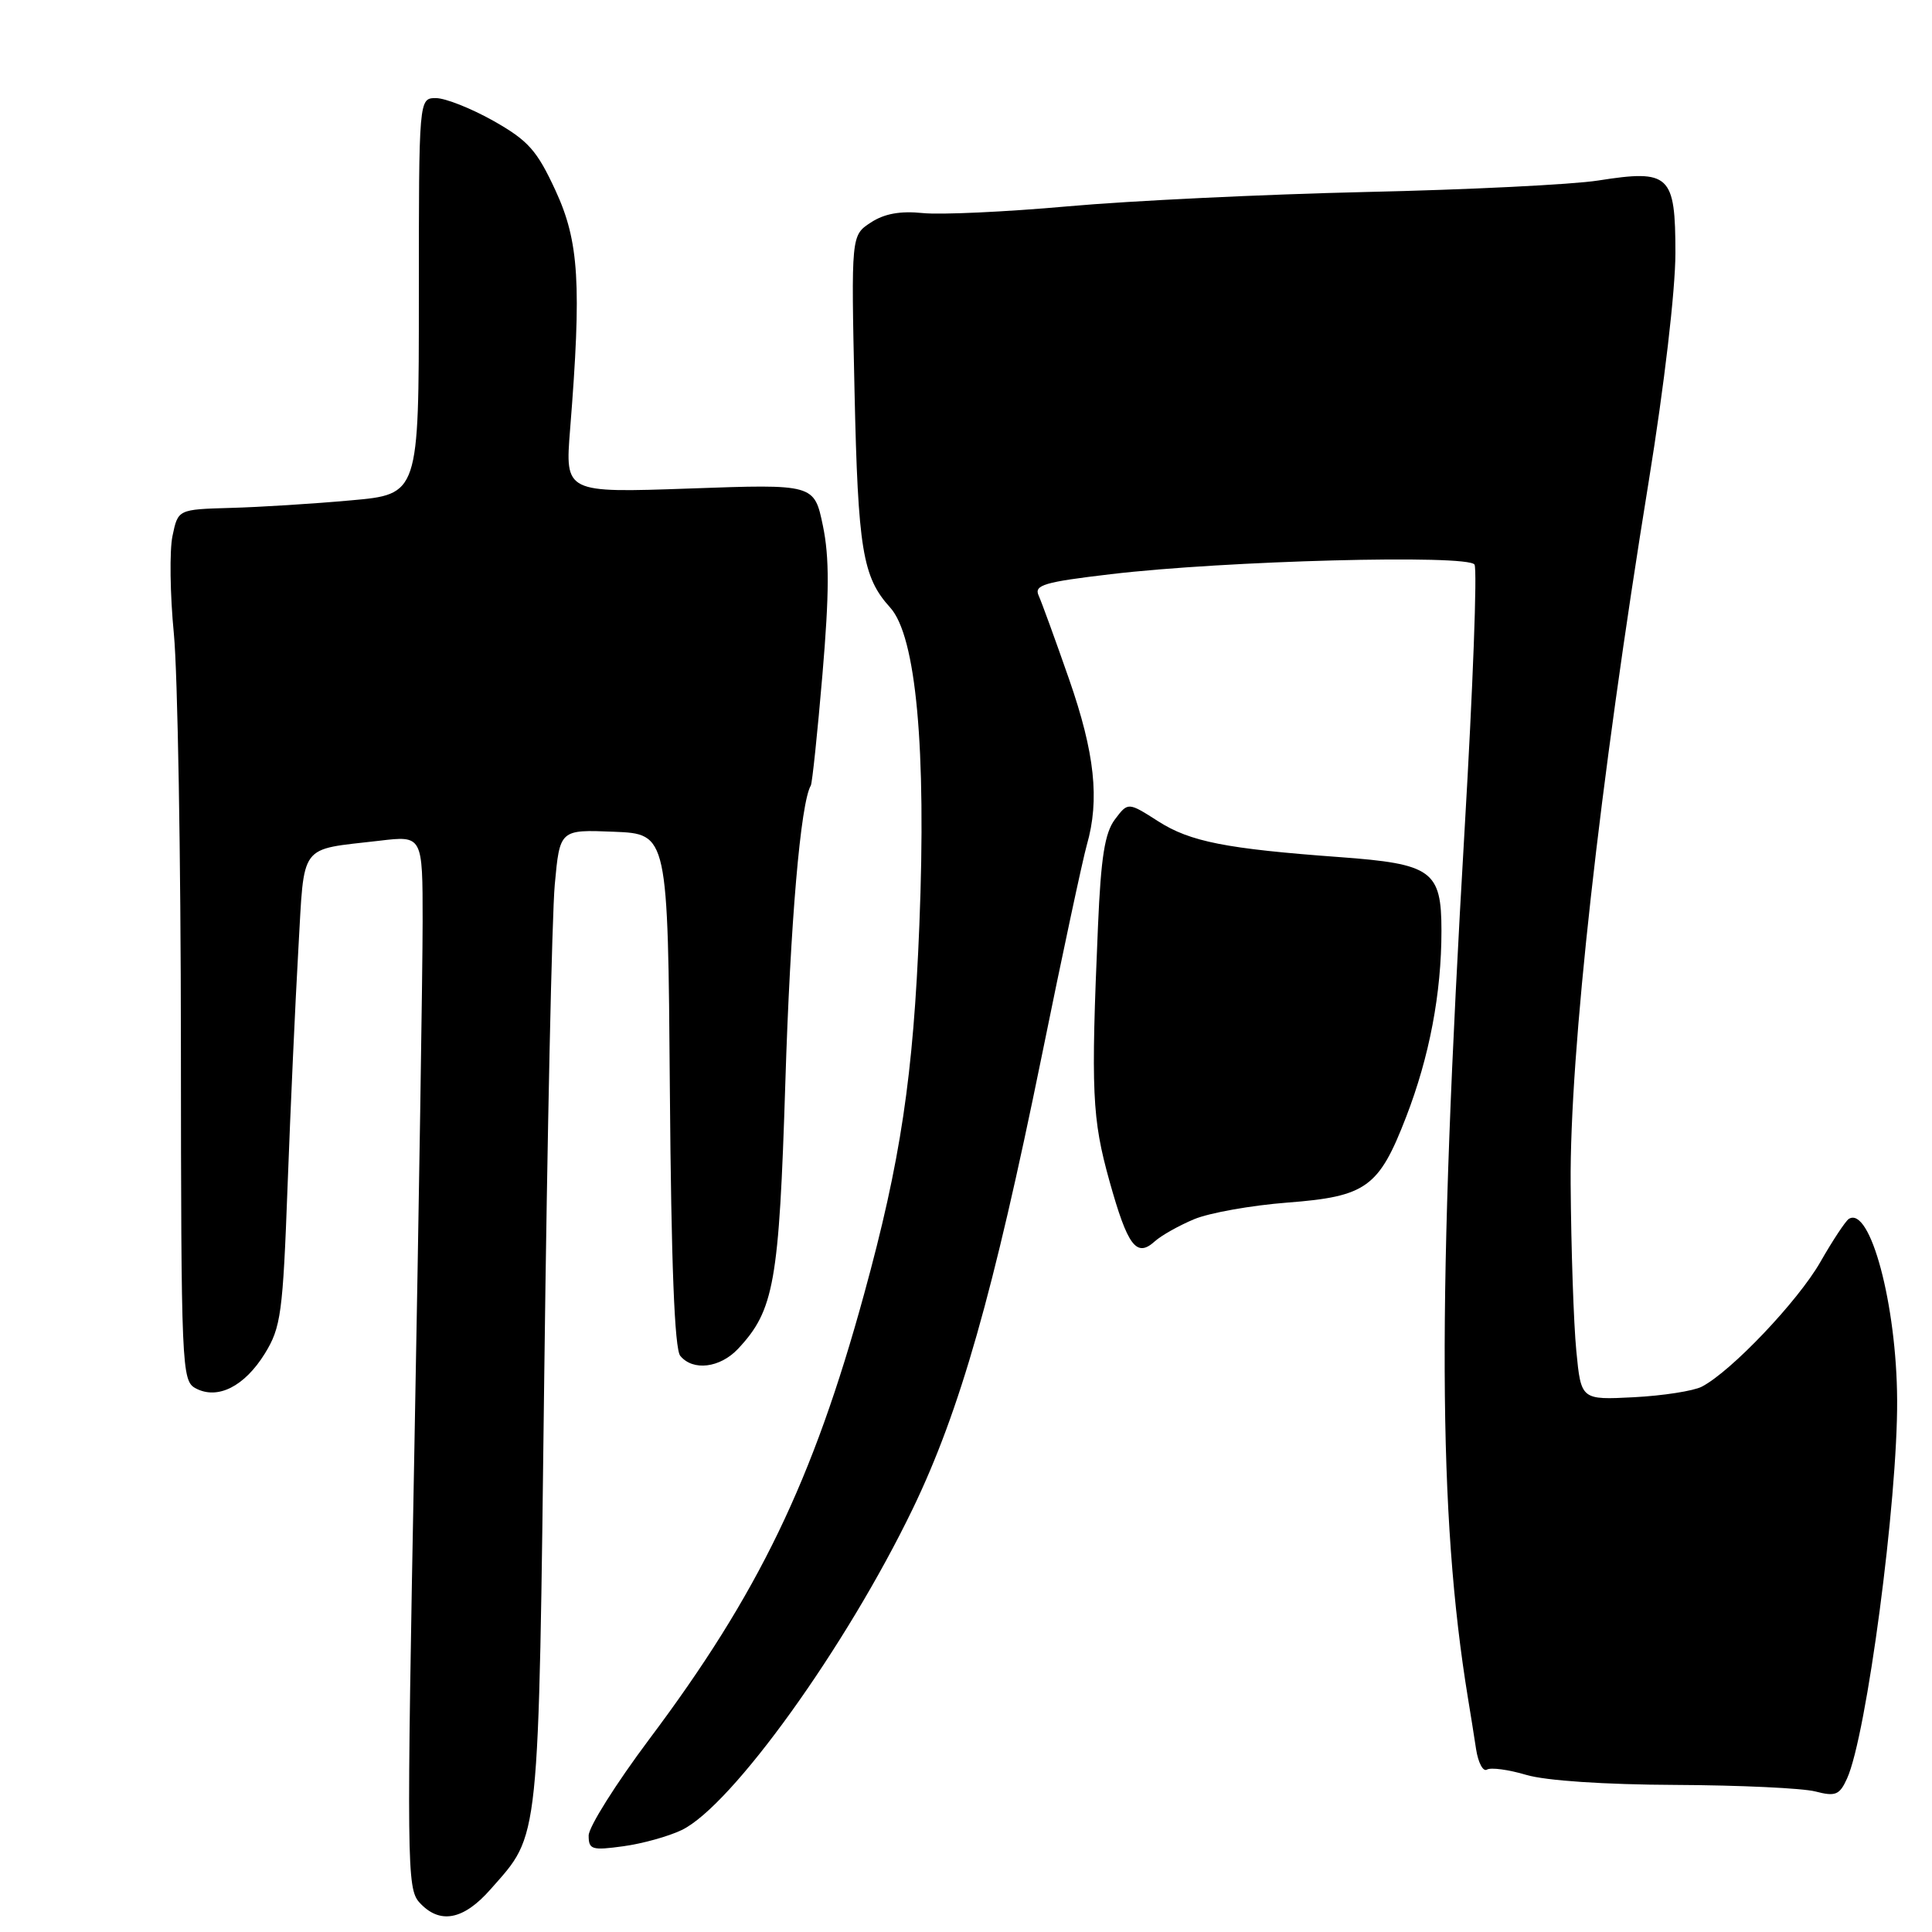 <?xml version="1.0" encoding="UTF-8" standalone="no"?>
<!DOCTYPE svg PUBLIC "-//W3C//DTD SVG 1.1//EN" "http://www.w3.org/Graphics/SVG/1.1/DTD/svg11.dtd" >
<svg xmlns="http://www.w3.org/2000/svg" xmlns:xlink="http://www.w3.org/1999/xlink" version="1.1" viewBox="0 0 256 256">
 <g >
 <path fill="currentColor"
d=" M 65.02 250.32 C 71.58 242.86 71.34 245.16 72.12 182.00 C 72.51 150.38 73.14 121.22 73.51 117.21 C 74.18 109.92 74.18 109.92 81.34 110.21 C 88.50 110.50 88.50 110.50 88.76 144.41 C 88.94 167.41 89.38 178.76 90.14 179.66 C 91.82 181.70 95.40 181.26 97.78 178.74 C 102.58 173.63 103.23 169.96 104.06 143.50 C 104.72 122.25 106.08 106.36 107.44 104.08 C 107.62 103.76 108.32 97.13 108.98 89.35 C 109.89 78.62 109.91 73.86 109.04 69.67 C 107.89 64.14 107.89 64.14 91.38 64.73 C 74.87 65.31 74.87 65.31 75.54 56.91 C 77.08 37.64 76.73 32.01 73.62 25.27 C 71.15 19.92 70.00 18.63 65.39 16.02 C 62.44 14.36 59.01 13.00 57.77 13.00 C 55.50 13.00 55.50 13.00 55.50 39.25 C 55.50 65.50 55.50 65.50 46.50 66.30 C 41.55 66.75 34.37 67.20 30.55 67.30 C 23.59 67.50 23.59 67.50 22.86 71.00 C 22.45 72.92 22.53 78.78 23.04 84.00 C 23.54 89.22 23.96 113.62 23.97 138.21 C 24.00 181.39 24.07 182.97 25.93 183.96 C 28.83 185.51 32.39 183.72 35.09 179.36 C 37.23 175.88 37.48 174.07 38.11 157.04 C 38.49 146.84 39.13 132.80 39.53 125.83 C 40.36 111.49 39.48 112.67 50.29 111.40 C 56.00 110.72 56.00 110.72 56.00 122.11 C 56.00 128.38 55.51 159.74 54.91 191.82 C 53.87 246.85 53.91 250.24 55.56 252.07 C 58.24 255.03 61.40 254.45 65.02 250.32 Z  M 90.33 242.49 C 96.97 239.29 112.11 218.22 120.96 199.89 C 127.20 186.94 131.62 171.41 138.03 139.96 C 140.77 126.46 143.47 113.86 144.01 111.96 C 145.73 105.97 145.07 99.79 141.66 90.00 C 139.84 84.78 138.02 79.78 137.62 78.90 C 137.00 77.52 138.36 77.12 147.20 76.08 C 162.29 74.29 194.54 73.44 195.38 74.81 C 195.76 75.41 195.17 91.12 194.08 109.70 C 190.42 172.22 190.53 200.62 194.51 225.00 C 194.83 226.93 195.32 229.98 195.59 231.78 C 195.87 233.58 196.52 234.80 197.03 234.48 C 197.54 234.17 199.88 234.48 202.23 235.18 C 204.82 235.95 212.59 236.47 222.00 236.51 C 230.53 236.55 238.87 236.94 240.55 237.38 C 243.21 238.07 243.75 237.85 244.74 235.67 C 247.33 229.99 251.46 198.82 251.38 185.50 C 251.32 172.88 247.81 159.76 244.98 161.51 C 244.55 161.78 242.84 164.36 241.19 167.25 C 238.22 172.43 229.38 181.73 225.50 183.74 C 224.40 184.31 220.35 184.94 216.50 185.14 C 209.50 185.50 209.50 185.50 208.87 179.00 C 208.52 175.43 208.18 165.47 208.12 156.88 C 207.99 139.49 211.92 104.10 218.47 63.75 C 220.52 51.12 222.00 38.46 222.00 33.54 C 222.00 23.13 221.25 22.43 211.76 23.92 C 208.32 24.46 194.47 25.14 181.00 25.44 C 167.53 25.75 149.75 26.60 141.50 27.34 C 133.25 28.08 124.58 28.48 122.24 28.23 C 119.29 27.93 117.17 28.31 115.38 29.49 C 112.78 31.19 112.78 31.19 113.23 51.85 C 113.69 72.81 114.29 76.47 117.95 80.50 C 121.39 84.29 122.76 99.15 121.82 122.57 C 121.03 142.56 119.34 153.85 114.49 171.50 C 107.71 196.24 100.48 211.20 86.01 230.48 C 81.61 236.36 78.00 242.09 78.00 243.22 C 78.00 245.08 78.42 245.21 82.58 244.64 C 85.10 244.30 88.59 243.33 90.33 242.49 Z  M 158.23 161.55 C 160.24 160.71 165.79 159.72 170.57 159.35 C 181.05 158.55 182.71 157.35 186.32 148.00 C 189.41 140.01 191.00 131.62 191.00 123.34 C 191.00 115.36 189.77 114.47 177.50 113.57 C 162.46 112.47 157.70 111.53 153.49 108.84 C 149.47 106.27 149.47 106.27 147.73 108.58 C 146.39 110.36 145.88 113.60 145.49 122.69 C 144.54 144.73 144.70 148.19 147.01 156.50 C 149.42 165.13 150.59 166.68 153.01 164.49 C 153.87 163.71 156.22 162.39 158.23 161.55 Z "/>
</g>
</svg>